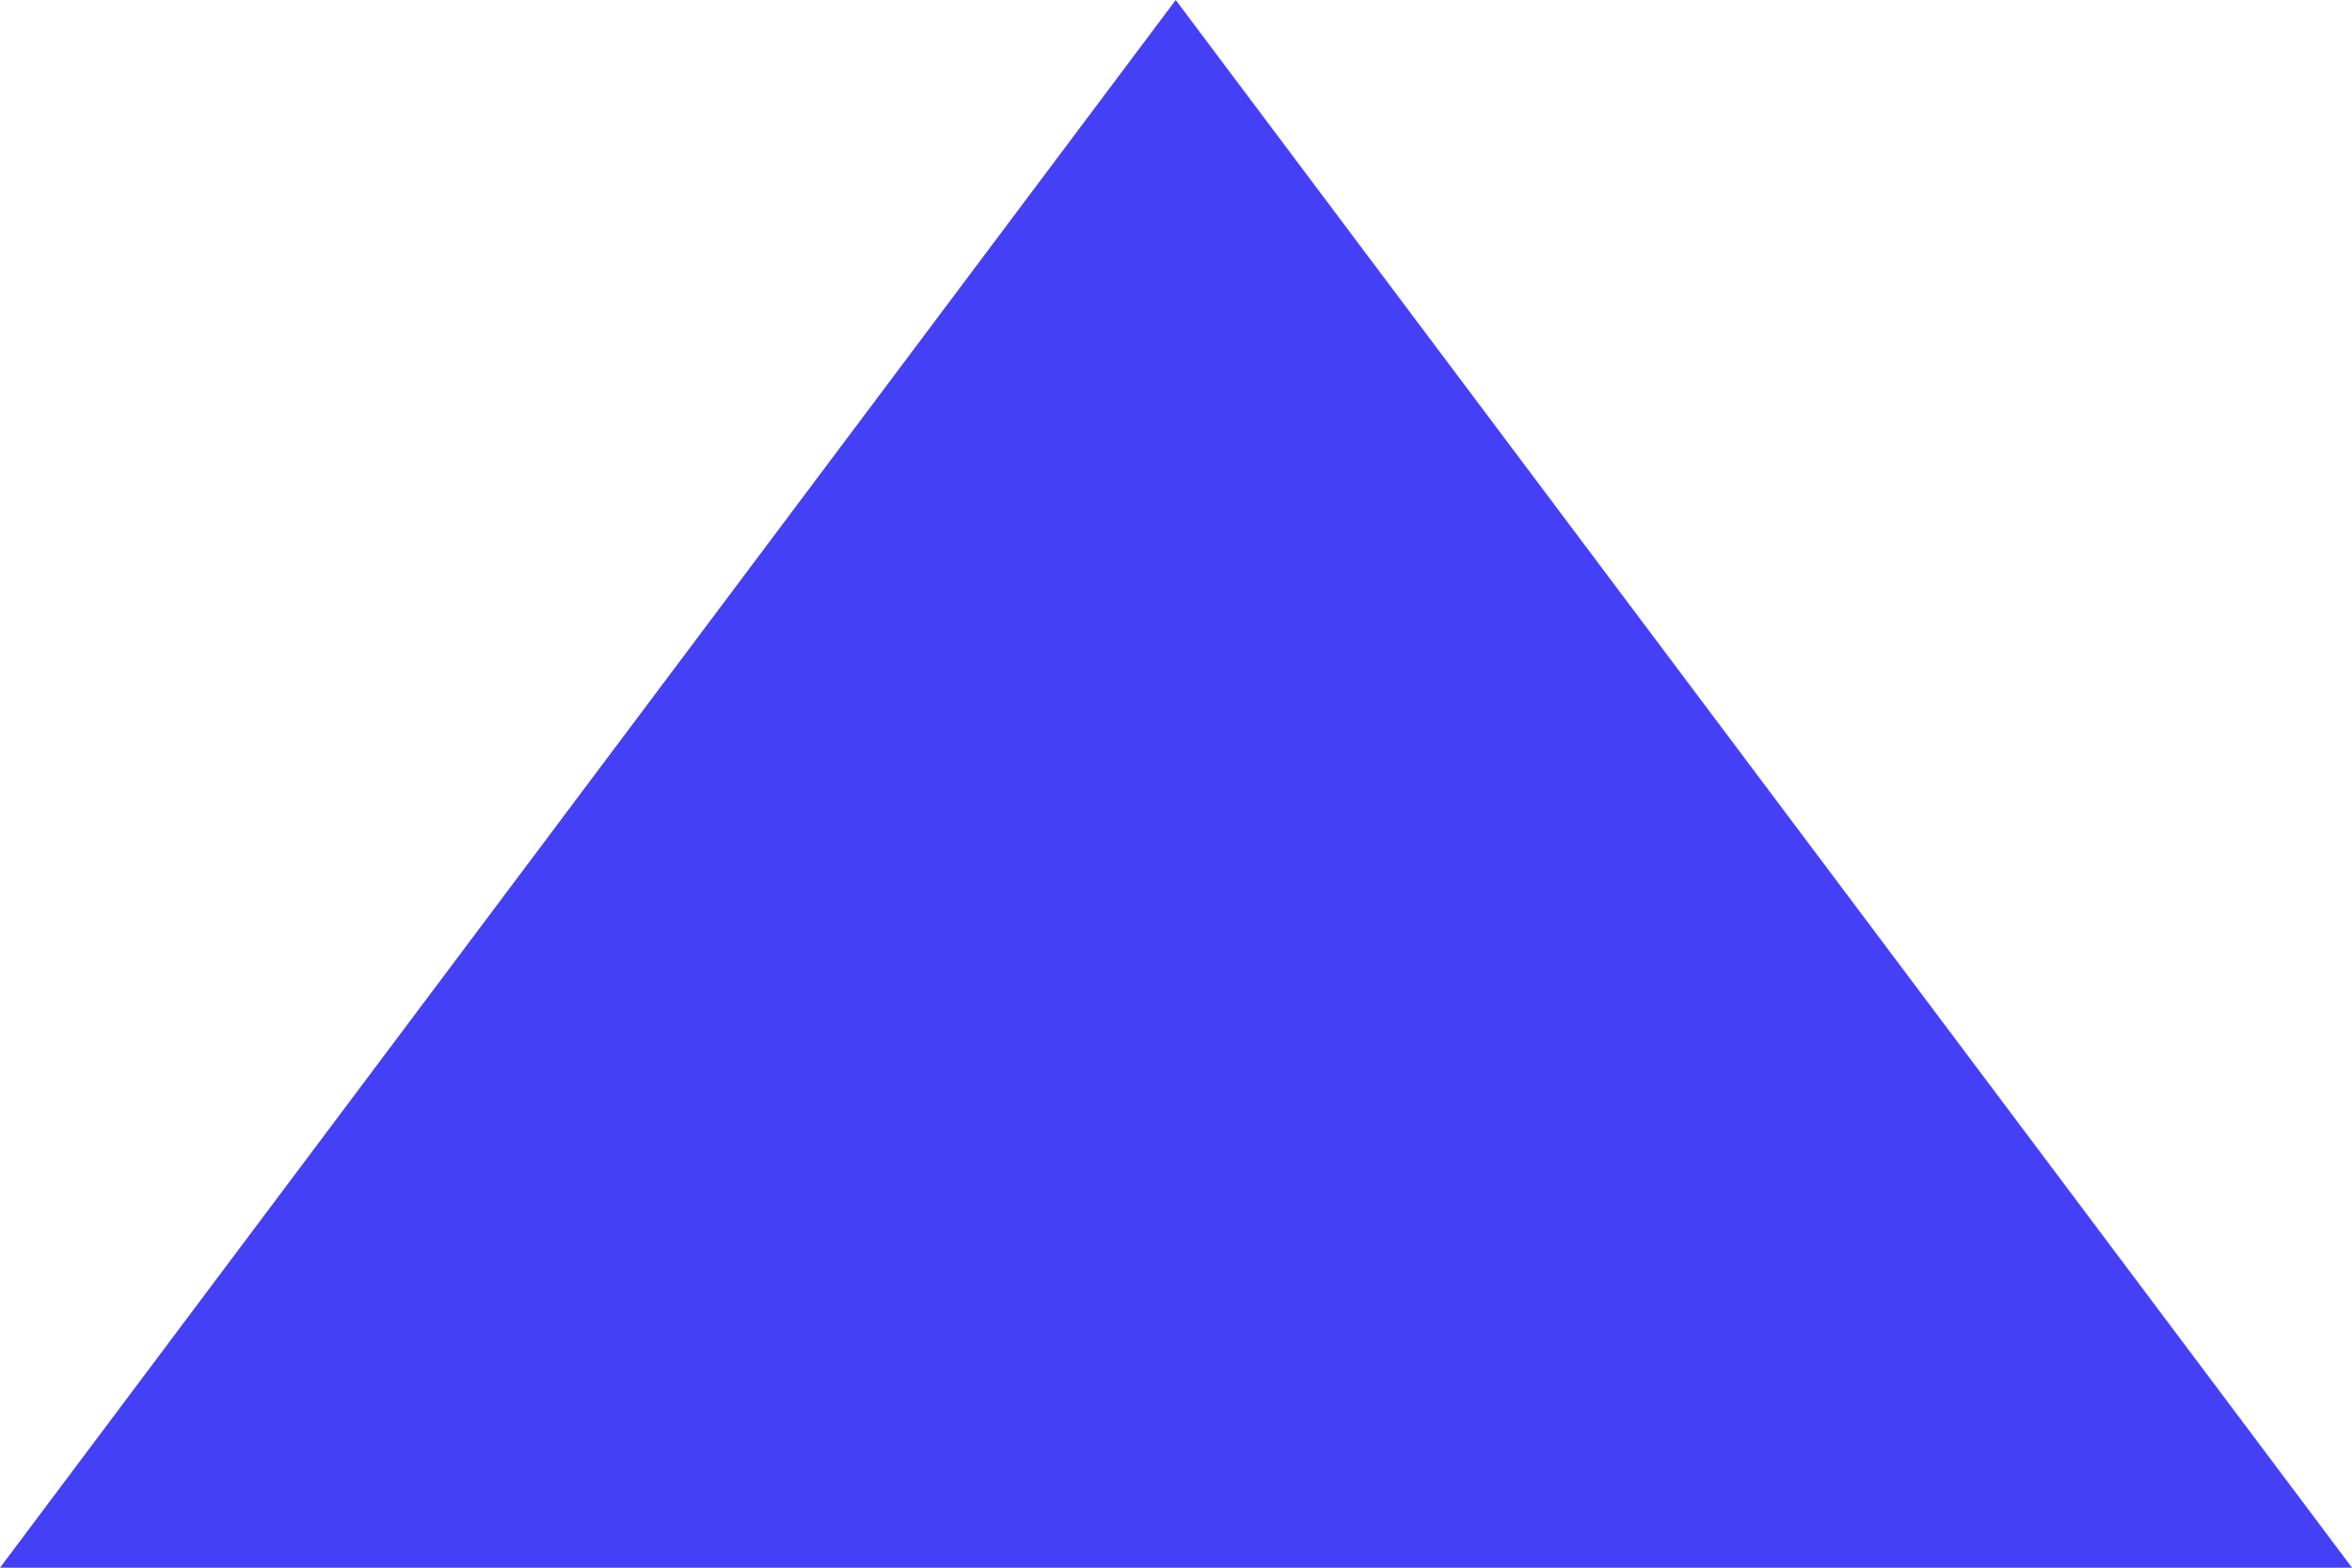 <?xml version="1.0" encoding="UTF-8" standalone="no"?>
<!-- Created with Inkscape (http://www.inkscape.org/) -->

<svg
   width="15"
   height="10"
   viewBox="0 0 3.969 2.646"
   version="1.1"
   id="svg5"
   xmlns="http://www.w3.org/2000/svg"
   xmlns:svg="http://www.w3.org/2000/svg">
  <defs
     id="defs2" />
  <g
     id="layer1">
    <path
       id="path846"
       style="fill:#4440f6;stroke-width:0.063"
       d="M 1.984,0 3.969,2.646 H 0 Z" />
  </g>
</svg>
